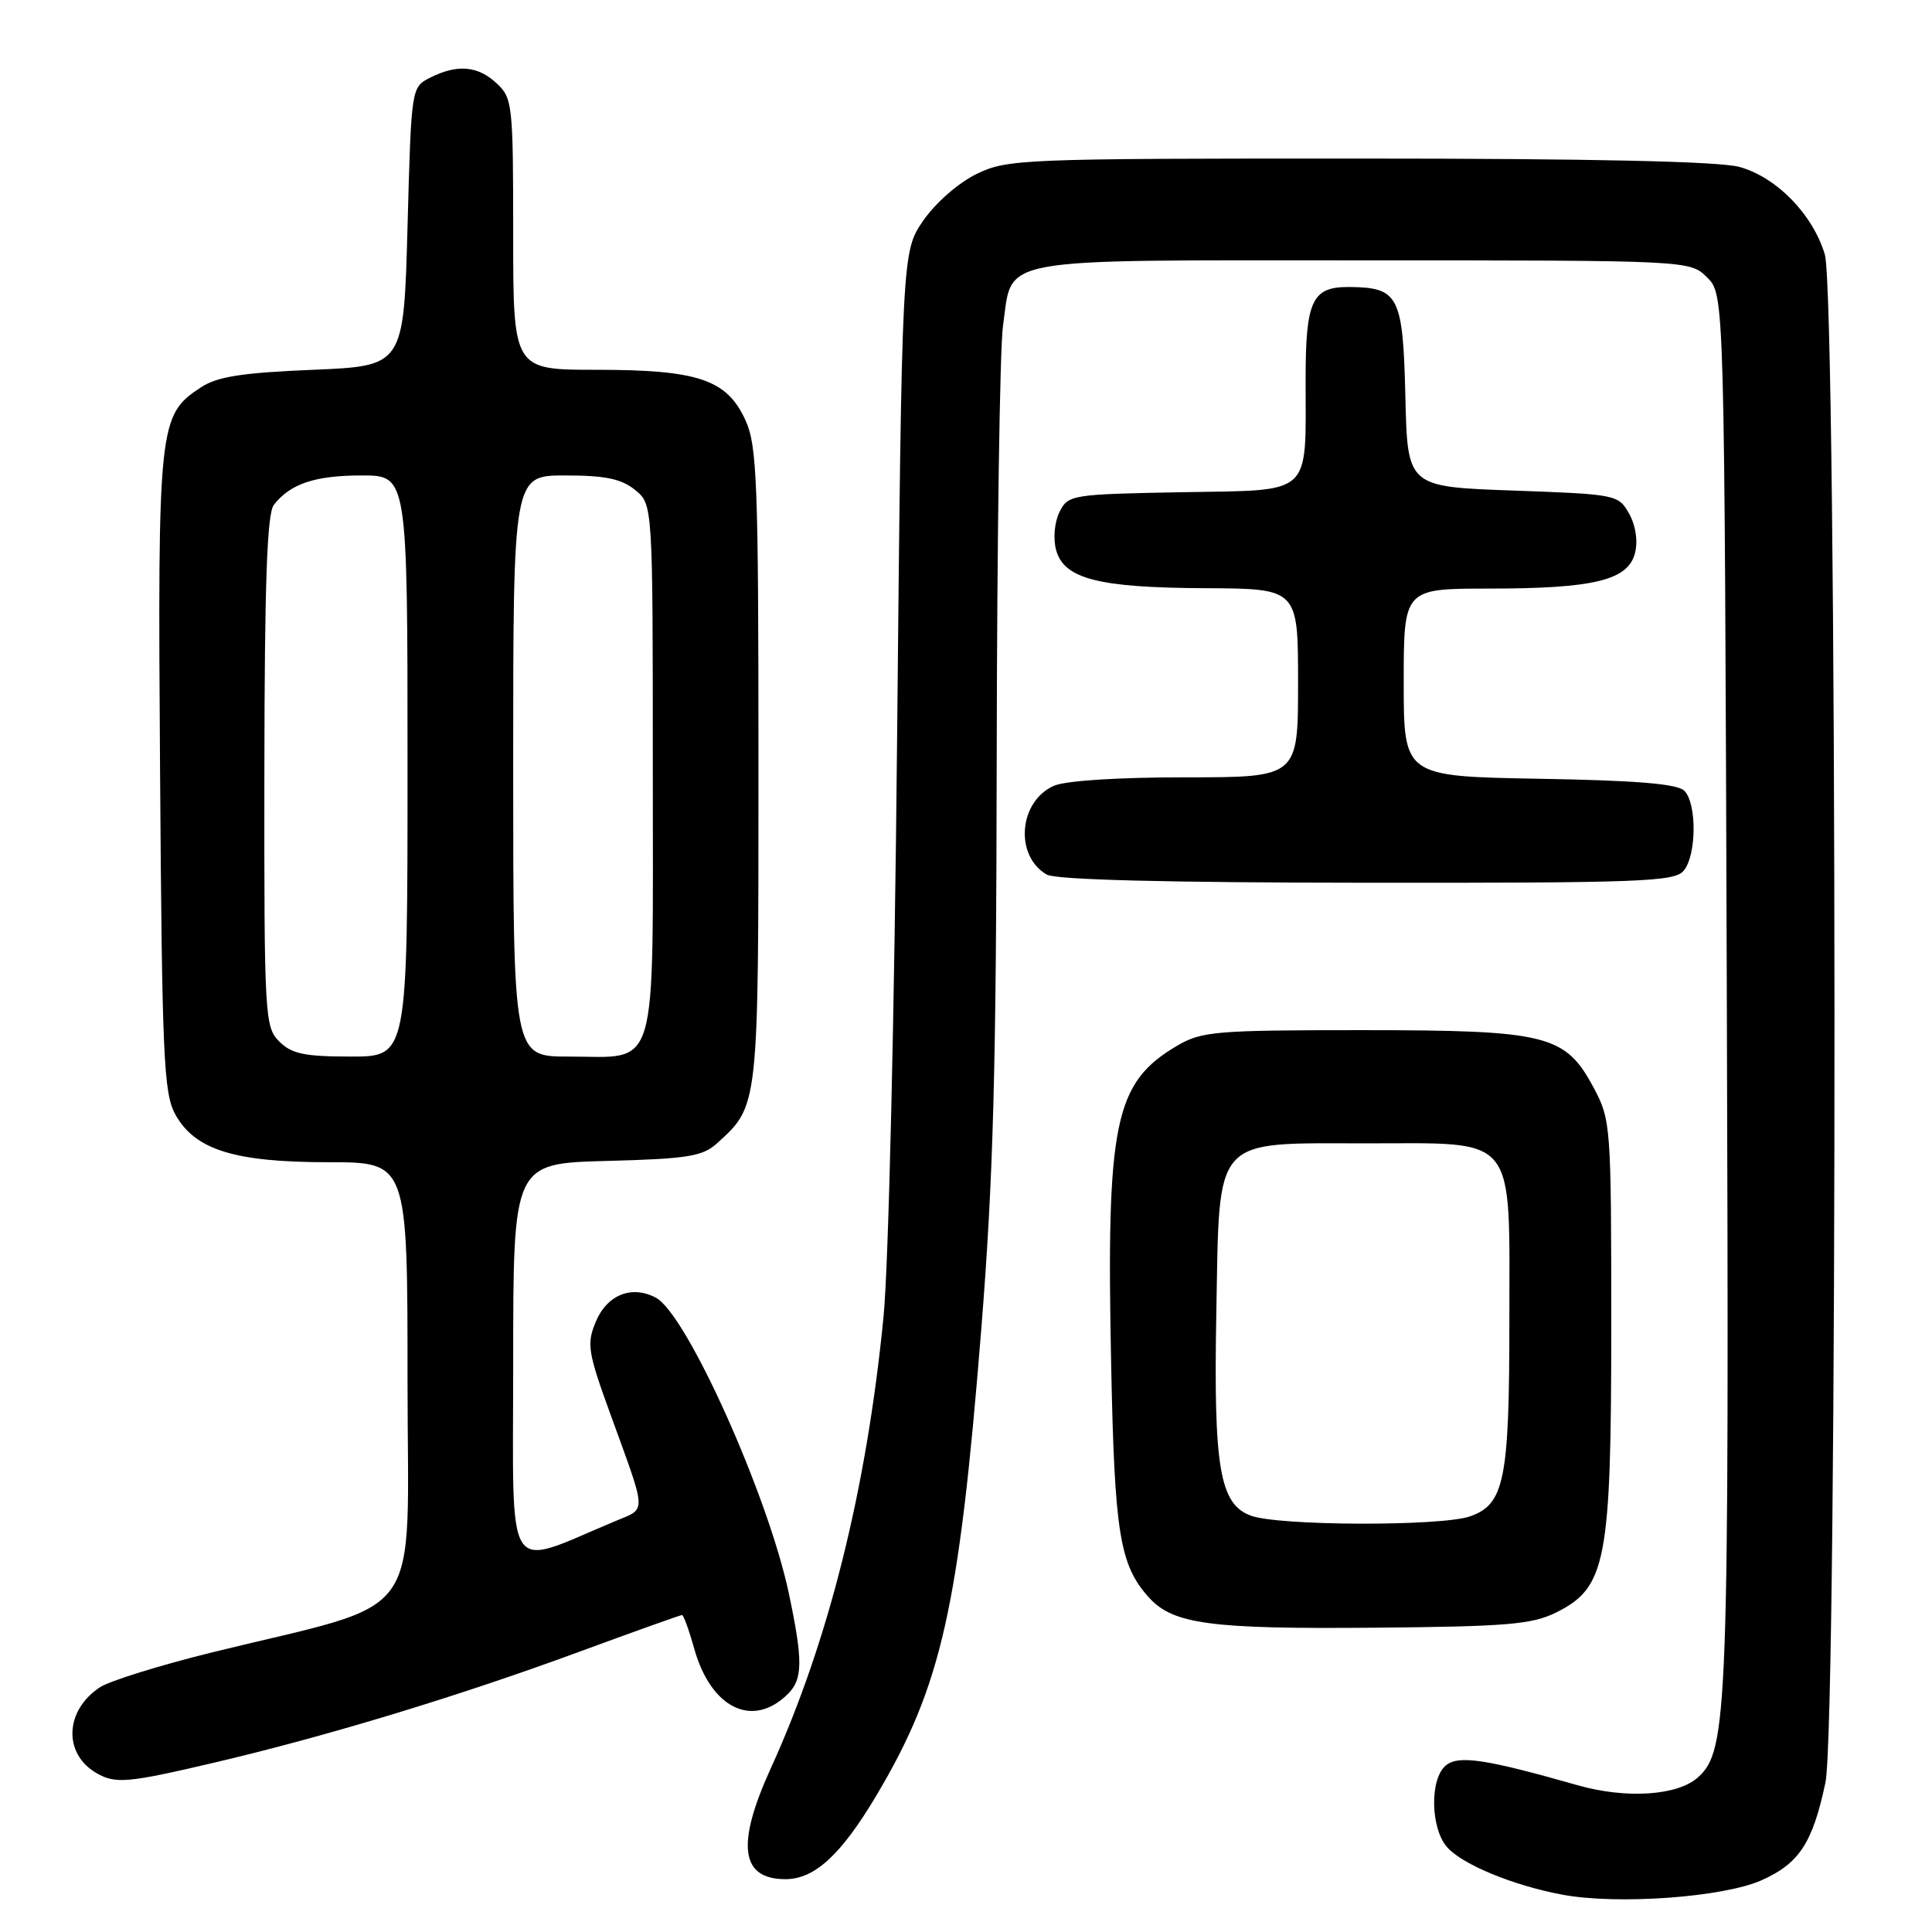 <?xml version="1.0" encoding="UTF-8" standalone="no"?>
<!DOCTYPE svg PUBLIC "-//W3C//DTD SVG 1.1//EN" "http://www.w3.org/Graphics/SVG/1.1/DTD/svg11.dtd" >
<svg xmlns="http://www.w3.org/2000/svg" xmlns:xlink="http://www.w3.org/1999/xlink" version="1.1" viewBox="0 0 256 256">
 <g >
 <path fill="currentColor"
d=" M 233.38 249.16 C 238.40 246.93 240.18 244.22 241.88 236.20 C 243.53 228.41 243.45 39.25 241.80 33.72 C 240.21 28.41 235.41 23.48 230.49 22.12 C 227.84 21.38 210.93 21.01 180.07 21.01 C 135.40 21.00 133.47 21.08 129.43 23.04 C 127.04 24.19 123.99 26.85 122.36 29.20 C 119.50 33.33 119.50 33.33 118.87 97.91 C 118.52 134.66 117.74 167.67 117.07 174.50 C 114.83 197.33 109.79 217.53 102.12 234.34 C 97.52 244.43 98.13 249.00 104.07 249.00 C 107.95 249.00 111.45 245.77 116.14 237.89 C 124.74 223.40 127.05 213.19 129.99 176.55 C 131.63 156.15 132.01 142.18 132.07 100.05 C 132.11 71.70 132.48 46.12 132.90 43.21 C 134.22 33.92 131.06 34.50 180.51 34.50 C 223.94 34.50 223.94 34.50 226.22 36.78 C 228.50 39.05 228.50 39.05 228.81 131.28 C 229.13 227.16 228.96 231.92 224.99 235.51 C 222.30 237.94 215.46 238.39 209.00 236.54 C 196.85 233.08 193.26 232.54 191.58 233.93 C 189.43 235.71 189.54 242.25 191.75 244.76 C 193.77 247.06 200.52 249.84 207.00 251.05 C 214.28 252.42 228.28 251.41 233.38 249.16 Z  M 28.76 233.47 C 43.63 229.96 60.85 224.72 76.64 218.91 C 83.98 216.21 90.16 214.00 90.37 214.00 C 90.57 214.00 91.30 215.99 91.98 218.43 C 94.21 226.40 99.77 229.08 104.43 224.43 C 106.38 222.48 106.40 220.02 104.54 211.20 C 101.81 198.22 91.00 174.14 86.92 171.96 C 83.71 170.24 80.42 171.57 78.93 175.17 C 77.72 178.09 77.89 179.17 80.90 187.44 C 85.76 200.82 85.71 199.80 81.57 201.54 C 66.65 207.77 68.00 209.86 68.00 180.57 C 68.00 154.16 68.00 154.16 80.40 153.83 C 91.11 153.55 93.10 153.23 95.00 151.50 C 100.55 146.47 100.50 146.93 100.50 101.50 C 100.50 63.98 100.32 59.10 98.79 55.71 C 96.33 50.29 92.54 49.00 79.03 49.00 C 68.00 49.00 68.00 49.00 68.00 31.04 C 68.00 13.85 67.91 12.99 65.81 11.04 C 63.31 8.71 60.59 8.48 57.00 10.29 C 54.50 11.56 54.50 11.56 54.00 30.03 C 53.50 48.50 53.50 48.50 41.45 49.00 C 32.07 49.39 28.79 49.90 26.62 51.33 C 21.01 55.00 20.89 56.17 21.21 102.32 C 21.47 139.90 21.69 144.84 23.21 147.63 C 25.80 152.36 31.04 154.00 43.52 154.00 C 54.00 154.00 54.00 154.00 54.00 182.96 C 54.00 215.74 56.77 211.90 28.06 218.96 C 21.21 220.65 14.56 222.72 13.26 223.56 C 8.59 226.62 8.34 232.35 12.76 234.93 C 15.31 236.41 16.91 236.26 28.76 233.47 Z  M 206.20 213.66 C 212.84 210.36 213.50 206.91 213.50 175.50 C 213.50 149.21 213.44 148.39 211.19 144.17 C 207.41 137.09 205.08 136.51 180.50 136.50 C 161.11 136.50 159.23 136.66 156.00 138.55 C 147.64 143.47 146.57 148.67 147.24 181.11 C 147.69 203.21 148.37 207.39 152.24 211.68 C 155.44 215.21 160.36 215.87 182.00 215.68 C 199.66 215.53 203.01 215.25 206.20 213.66 Z  M 223.10 115.37 C 224.81 113.31 224.86 106.46 223.18 104.78 C 222.27 103.86 216.83 103.41 203.95 103.19 C 186.00 102.87 186.00 102.87 186.00 90.44 C 186.00 78.00 186.00 78.00 197.25 77.99 C 211.22 77.99 215.74 76.89 216.65 73.27 C 217.05 71.67 216.74 69.63 215.87 68.07 C 214.45 65.54 214.19 65.49 200.46 65.00 C 186.50 64.50 186.50 64.50 186.22 52.59 C 185.90 39.17 185.35 38.09 178.79 38.03 C 173.85 37.99 173.00 39.80 173.00 50.31 C 173.00 65.91 174.10 64.91 156.66 65.22 C 141.95 65.49 141.53 65.56 140.39 67.84 C 139.73 69.17 139.53 71.34 139.93 72.84 C 140.95 76.70 145.51 77.88 159.75 77.94 C 172.00 78.00 172.00 78.00 172.00 90.50 C 172.00 103.00 172.00 103.00 157.05 103.00 C 148.00 103.00 141.11 103.45 139.60 104.14 C 134.98 106.24 134.42 113.40 138.69 115.88 C 139.88 116.58 154.50 116.95 181.13 116.97 C 217.45 117.00 221.90 116.83 223.10 115.37 Z  M 37.00 138.00 C 35.08 136.08 35.00 134.69 35.03 102.25 C 35.06 77.30 35.38 68.09 36.28 66.91 C 38.44 64.11 41.73 63.00 47.93 63.00 C 54.00 63.00 54.00 63.00 54.00 101.50 C 54.00 140.00 54.00 140.00 46.50 140.00 C 40.33 140.00 38.64 139.64 37.00 138.00 Z  M 68.00 101.50 C 68.00 63.00 68.00 63.00 74.89 63.00 C 80.18 63.00 82.33 63.44 84.14 64.91 C 86.50 66.82 86.50 66.82 86.50 101.99 C 86.50 142.99 87.38 140.00 75.31 140.00 C 68.00 140.00 68.00 140.00 68.00 101.50 Z  M 165.77 200.84 C 161.61 199.33 160.79 194.50 161.17 173.88 C 161.61 150.29 160.53 151.50 181.12 151.50 C 201.20 151.50 200.00 150.01 200.00 174.96 C 200.00 196.11 199.35 199.33 194.78 200.93 C 190.95 202.26 169.47 202.20 165.77 200.84 Z "/>
</g>
</svg>